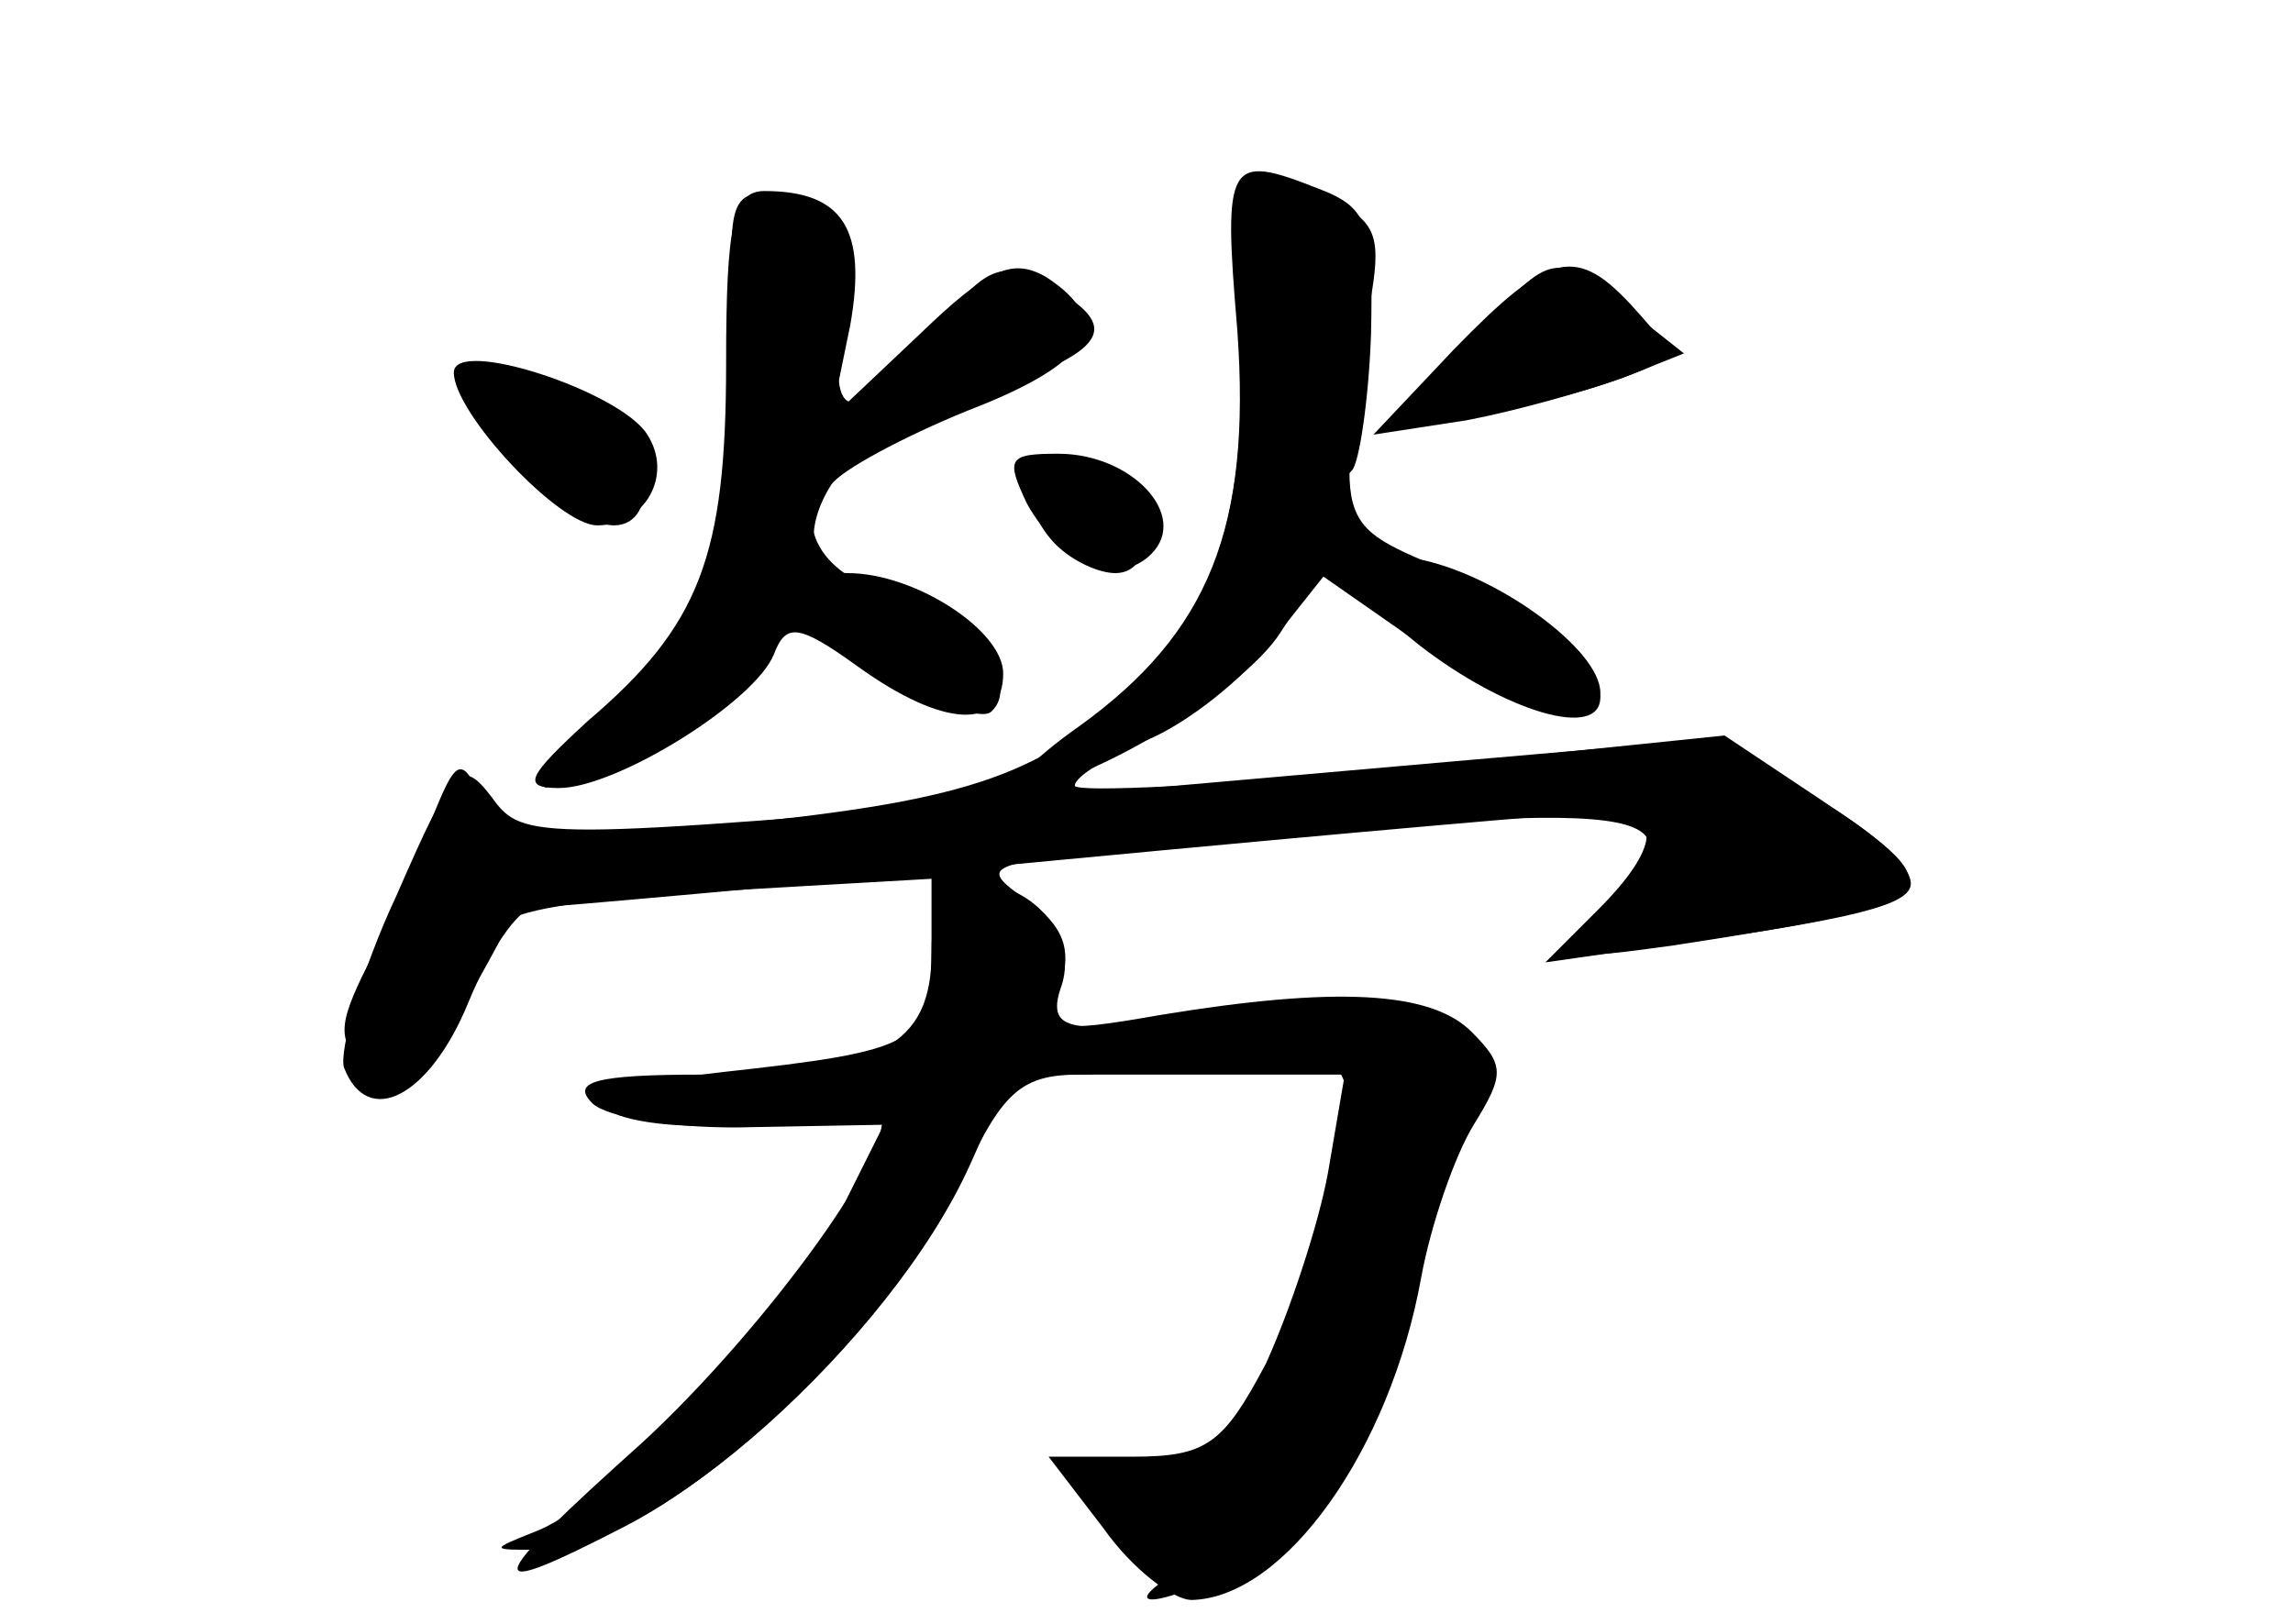 <?xml version="1.0" standalone="no"?>
<!DOCTYPE svg PUBLIC "-//W3C//DTD SVG 20010904//EN"
 "http://www.w3.org/TR/2001/REC-SVG-20010904/DTD/svg10.dtd">
<svg version="1.0" xmlns="http://www.w3.org/2000/svg"
 width="96pt" height="68pt" viewBox="0 0 96 68"
 preserveAspectRatio="xMidYMid meet">
<g transform="translate(0,68) scale(0.1,-0.1)" fill="#000000" stroke="none">
<g id="part-0" class="char-part">
  <path d="M519 602 c0 -4 0 -34 1 -67 1 -69 -11 -109 -43 -140 -39 -39 -70 -50
-169 -60 -93 -10 -97 -9 -106 10 -9 19 -11 18 -22 -10 -6 -16 -18 -43 -26 -59
-13 -26 -13 -32 0 -44 13 -13 17 -11 35 19 12 19 22 38 24 43 2 5 42 11 90 13
l87 5 0 -31 c0 -39 -22 -51 -96 -51 -45 0 -55 -3 -46 -12 6 -6 36 -11 67 -10
l55 1 -20 -40 c-23 -43 -93 -117 -125 -130 -20 -8 -20 -8 0 -8 48 -2 148 88
181 161 l17 38 70 0 70 0 -7 -41 c-4 -22 -16 -58 -26 -80 -18 -34 -25 -39 -56
-39 l-35 0 23 -30 c12 -17 29 -30 37 -30 39 1 83 63 96 135 4 22 14 51 22 64
13 21 13 25 -1 39 -17 17 -57 19 -130 7 -46 -8 -48 -7 -42 13 5 14 1 25 -14
35 -20 14 -18 15 37 21 229 22 248 20 206 -27 -18 -19 -17 -19 27 -13 117 18
121 22 61 62 l-39 26 -136 -14 c-75 -7 -136 -10 -136 -7 0 4 14 12 30 19 17 7
41 26 53 42 l23 29 38 -31 c36 -28 76 -40 76 -22 -1 17 -19 33 -62 52 -51 22
-49 16 -33 122 3 22 -1 28 -25 37 -17 5 -30 7 -31 3z"/>
  <path d="M304 528 c0 -81 -11 -110 -58 -150 -25 -23 -28 -28 -12 -28 24 0 82
36 90 56 5 13 10 13 35 -5 36 -26 61 -27 61 -3 0 18 -37 42 -65 42 -16 0 -19
18 -7 37 4 6 30 20 57 31 52 20 62 37 33 56 -14 8 -24 4 -53 -24 l-37 -35 8
39 c7 40 -3 56 -36 56 -13 0 -16 -14 -16 -72z"/>
  <path d="M618 540 c-16 -17 -28 -32 -28 -35 0 -6 57 5 90 17 l25 10 -24 19
c-30 24 -31 24 -63 -11z"/>
  <path d="M190 524 c0 -17 44 -64 60 -64 20 0 32 21 21 38 -11 18 -81 41 -81
26z"/>
  <path d="M430 477 c0 -7 5 -18 12 -25 7 -7 18 -12 25 -12 19 0 16 37 -3 44
-24 9 -34 7 -34 -7z"/>
</g>
<g id="part-1" class="char-part">
  <path d="M308 551 c7 -75 -5 -118 -45 -161 l-35 -40 31 11 c17 6 40 23 52 37
17 22 23 24 37 14 29 -21 62 -35 67 -30 13 12 -9 38 -41 48 -33 11 -43 31 -26
56 4 6 31 19 60 28 57 19 63 29 30 47 -19 10 -25 8 -47 -20 -34 -41 -45 -39
-38 4 5 28 2 37 -13 45 -32 17 -37 11 -32 -39z"/>
  <path d="M206 508 c15 -27 38 -48 51 -48 20 0 16 38 -6 50 -28 14 -54 13 -45
-2z"/>
</g>
<g id="part-2" class="char-part">
  <path d="M518 542 c6 -83 -12 -127 -66 -166 -20 -14 -31 -26 -24 -26 25 0 92
40 108 65 l16 25 43 -30 c44 -30 75 -38 75 -20 0 18 -44 50 -77 56 -30 6 -42
22 -27 37 3 3 7 29 8 57 1 46 -1 53 -22 61 -38 15 -40 12 -34 -59z"/>
  <path d="M609 534 l-34 -36 39 6 c21 4 49 12 63 17 25 9 25 10 8 29 -25 28
-36 25 -76 -16z"/>
  <path d="M430 469 c14 -25 38 -35 52 -21 16 16 -8 42 -39 42 -21 0 -22 -2 -13
-21z"/>
</g>
<g id="part-3" class="char-part">
  <path d="M447 347 c-223 -19 -228 -19 -241 -1 -13 17 -16 14 -40 -41 -15 -32
-24 -65 -22 -72 10 -26 36 -12 52 27 9 22 21 40 28 40 6 0 106 9 221 20 116
11 218 20 228 20 23 0 22 -15 -4 -41 l-22 -22 49 7 c80 11 104 17 104 26 0 17
-74 60 -100 59 -14 -1 -128 -11 -253 -22z"/>
</g>
<g id="part-4" class="char-part">
  <path d="M390 281 c0 -38 -6 -41 -88 -50 -58 -7 -64 -9 -43 -18 14 -5 42 -6
65 -2 23 4 42 6 44 4 11 -11 -47 -91 -99 -139 -68 -61 -69 -67 -7 -35 52 27
119 96 142 148 16 34 24 41 48 41 15 0 28 5 28 10 0 6 -9 10 -21 10 -15 0 -19
4 -15 16 8 21 -11 44 -35 44 -14 0 -19 -7 -19 -29z"/>
</g>
<g id="part-5" class="char-part">
  <path d="M510 249 c-12 -8 -9 -9 11 -5 16 3 31 1 36 -7 10 -14 10 -17 -2 -72
-4 -22 -9 -45 -11 -51 -5 -27 -38 -52 -62 -48 -19 4 -23 1 -18 -11 3 -9 6 -19
6 -21 0 -2 8 -4 18 -4 14 0 15 -2 2 -10 -23 -15 -2 -12 29 4 31 17 64 61 58
79 -2 6 6 39 18 73 l22 62 -24 11 c-30 14 -64 14 -83 0z"/>
</g>
</g>
</svg>